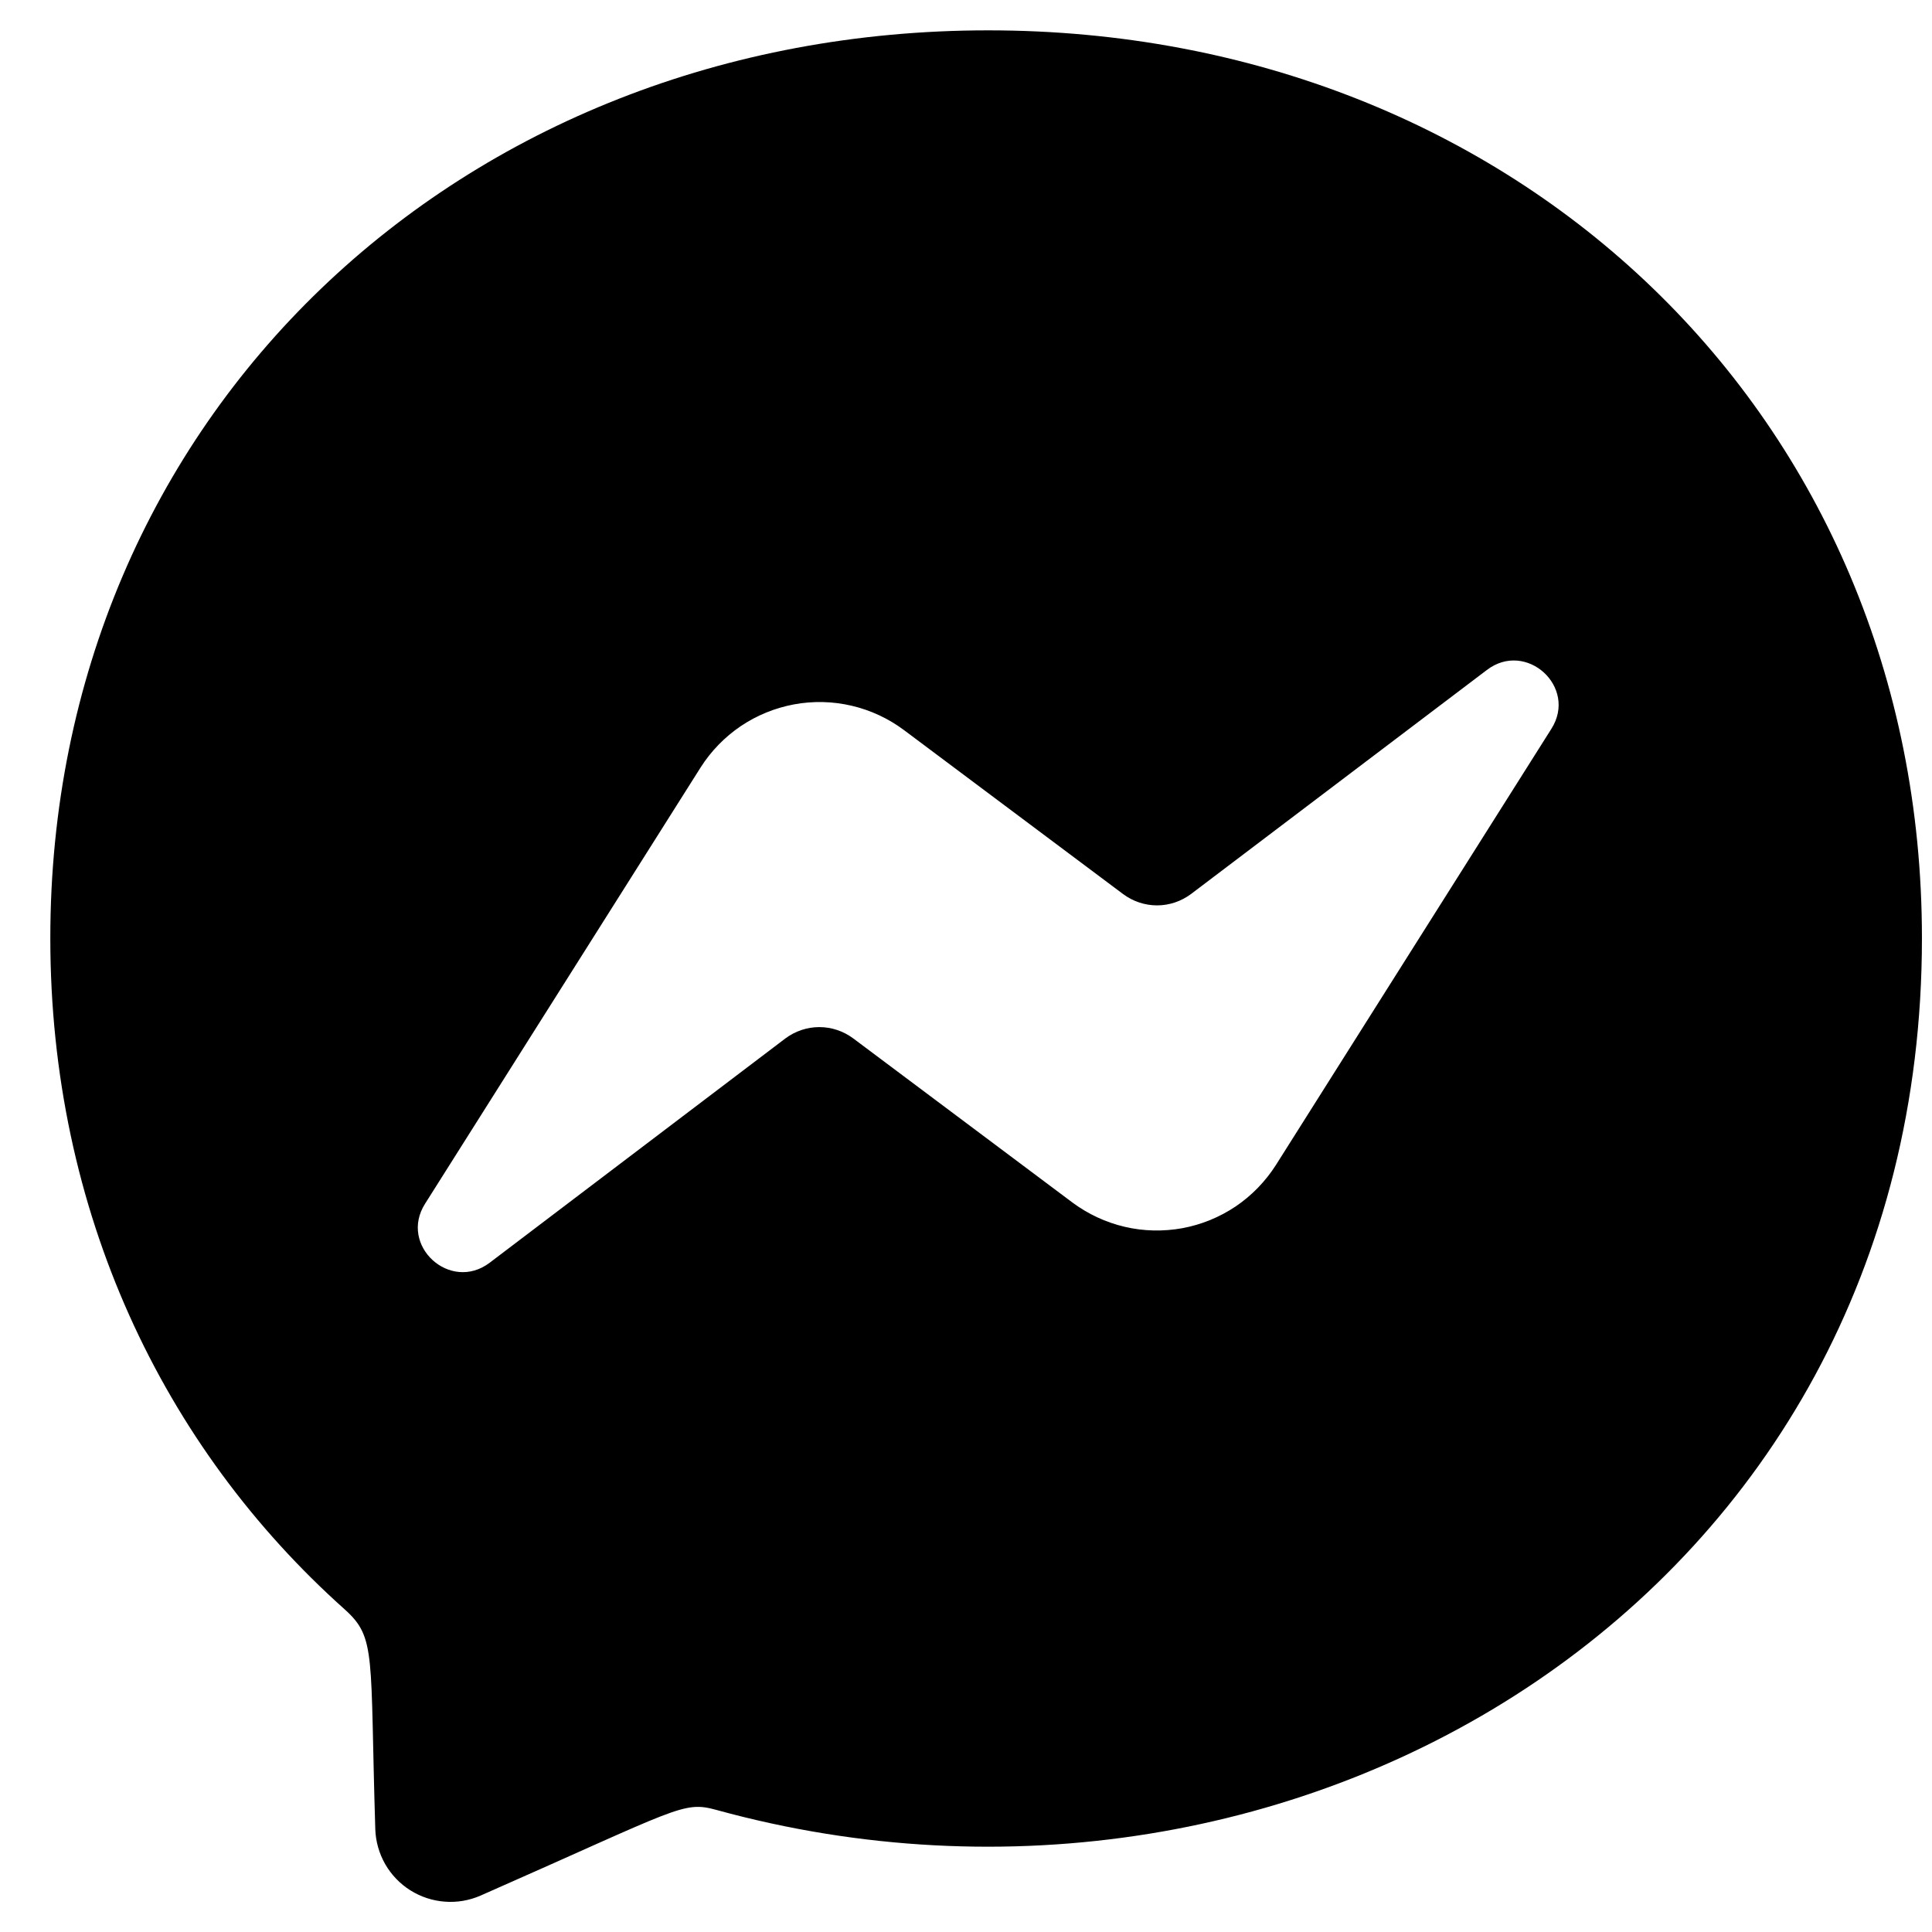 <svg width="24" height="24" viewBox="0 0 24 24" fill="none" xmlns="http://www.w3.org/2000/svg">
<path d="M12.276 0.377C5.712 0.377 0.625 5.174 0.625 11.654C0.625 15.043 2.018 17.971 4.285 19.995C4.676 20.347 4.595 20.55 4.662 22.724C4.667 22.876 4.71 23.025 4.785 23.157C4.861 23.289 4.968 23.401 5.097 23.482C5.226 23.563 5.373 23.612 5.525 23.623C5.677 23.635 5.829 23.609 5.969 23.548C8.449 22.456 8.481 22.369 8.901 22.484C16.087 24.461 23.875 19.863 23.875 11.654C23.875 5.174 18.84 0.377 12.276 0.377ZM19.271 9.055L15.85 14.472C15.72 14.676 15.55 14.851 15.351 14.986C15.15 15.121 14.925 15.213 14.688 15.257C14.45 15.3 14.207 15.295 13.972 15.24C13.737 15.185 13.516 15.082 13.322 14.938L10.6 12.9C10.478 12.809 10.33 12.759 10.178 12.759C10.026 12.759 9.878 12.809 9.756 12.9L6.083 15.686C5.592 16.058 4.95 15.471 5.281 14.952L8.703 9.534C8.832 9.331 9.002 9.156 9.201 9.021C9.401 8.886 9.627 8.794 9.864 8.75C10.102 8.706 10.345 8.712 10.58 8.767C10.815 8.822 11.036 8.925 11.229 9.069L13.951 11.106C14.073 11.197 14.221 11.247 14.373 11.247C14.525 11.247 14.673 11.197 14.795 11.106L18.47 8.323C18.96 7.949 19.602 8.536 19.271 9.055V9.055Z" fill="black"/>
</svg>
